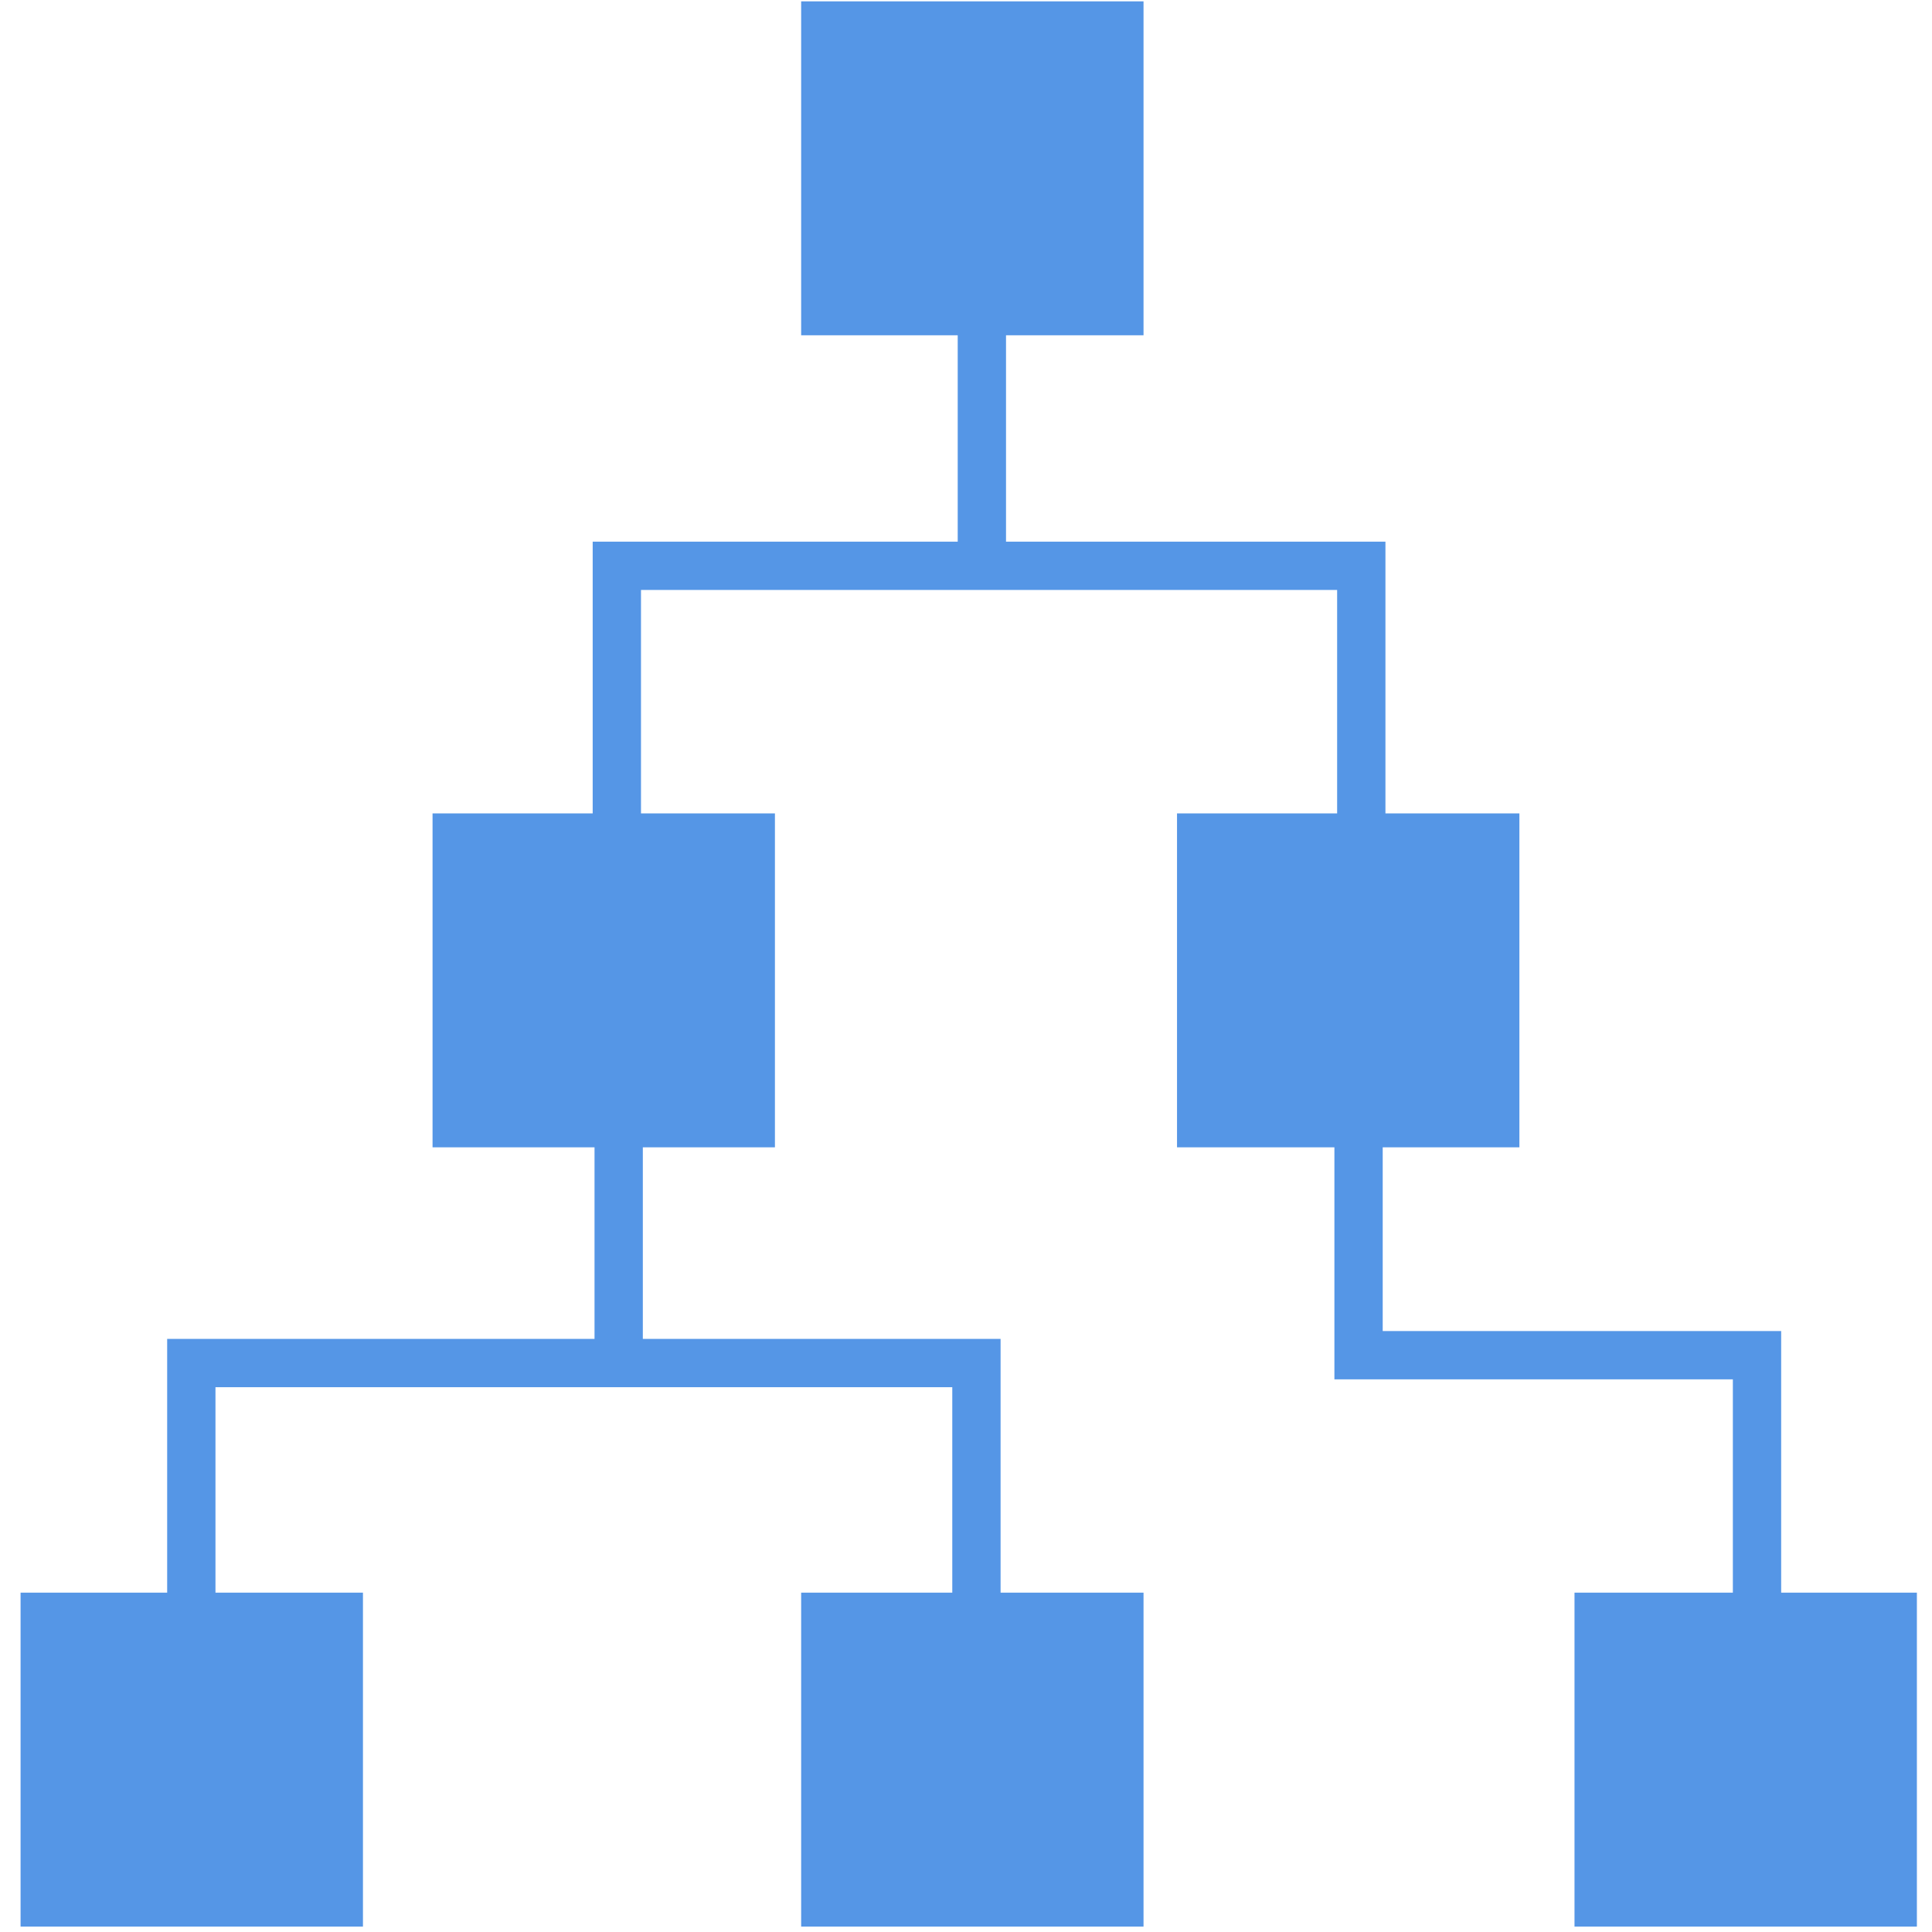 <?xml version="1.0" encoding="UTF-8"?>
<svg width="80px" height="80px" viewBox="0 0 80 80" version="1.1" xmlns="http://www.w3.org/2000/svg" xmlns:xlink="http://www.w3.org/1999/xlink">
    <!-- Generator: Sketch 50.2 (55047) - http://www.bohemiancoding.com/sketch -->
    <title>org-chart</title>
    <desc>Created with Sketch.</desc>
    <defs></defs>
    <g id="Page-1" stroke="none" stroke-width="1" fill="none" fill-rule="evenodd">
        <g id="org-chart">
            <rect id="Rectangle-path" fill="#5596E6" fill-rule="nonzero" x="33.174" y="0.056" width="14.177" height="13.827"></rect>
            <rect id="Rectangle-path" fill="#5596E6" fill-rule="nonzero" x="33.174" y="65.948" width="14.177" height="13.827"></rect>
            <rect id="Rectangle-path" fill="#5596E6" fill-rule="nonzero" x="0.852" y="65.948" width="14.177" height="13.827"></rect>
            <rect id="Rectangle-path" fill="#5596E6" fill-rule="nonzero" x="65.197" y="65.948" width="14.177" height="13.827"></rect>
            <rect id="Rectangle-path" fill="#5596E6" fill-rule="nonzero" x="17.911" y="33.681" width="14.177" height="13.827"></rect>
            <rect id="Rectangle-path" fill="#5596E6" fill-rule="nonzero" x="48.738" y="33.681" width="14.177" height="13.827"></rect>
            <polyline id="Shape" stroke="#5596E6" stroke-width="2" points="25.542 36.564 25.542 23.429 56.368 23.429 56.368 36.826"></polyline>
            <polyline id="Shape" stroke="#5596E6" stroke-width="2" points="7.922 69.576 7.922 56.441 40.432 56.441 40.432 69.838"></polyline>
            <path d="M40.657,6.094 L40.657,23.429" id="Shape" stroke="#5596E6" stroke-width="2"></path>
            <path d="M25.618,39.106 L25.618,56.441" id="Shape" stroke="#5596E6" stroke-width="2"></path>
            <polyline id="Shape" stroke="#5596E6" stroke-width="2" points="56.255 39.173 56.255 56.116 72.754 56.116 72.754 71.677"></polyline>
        </g>
    </g>
</svg>